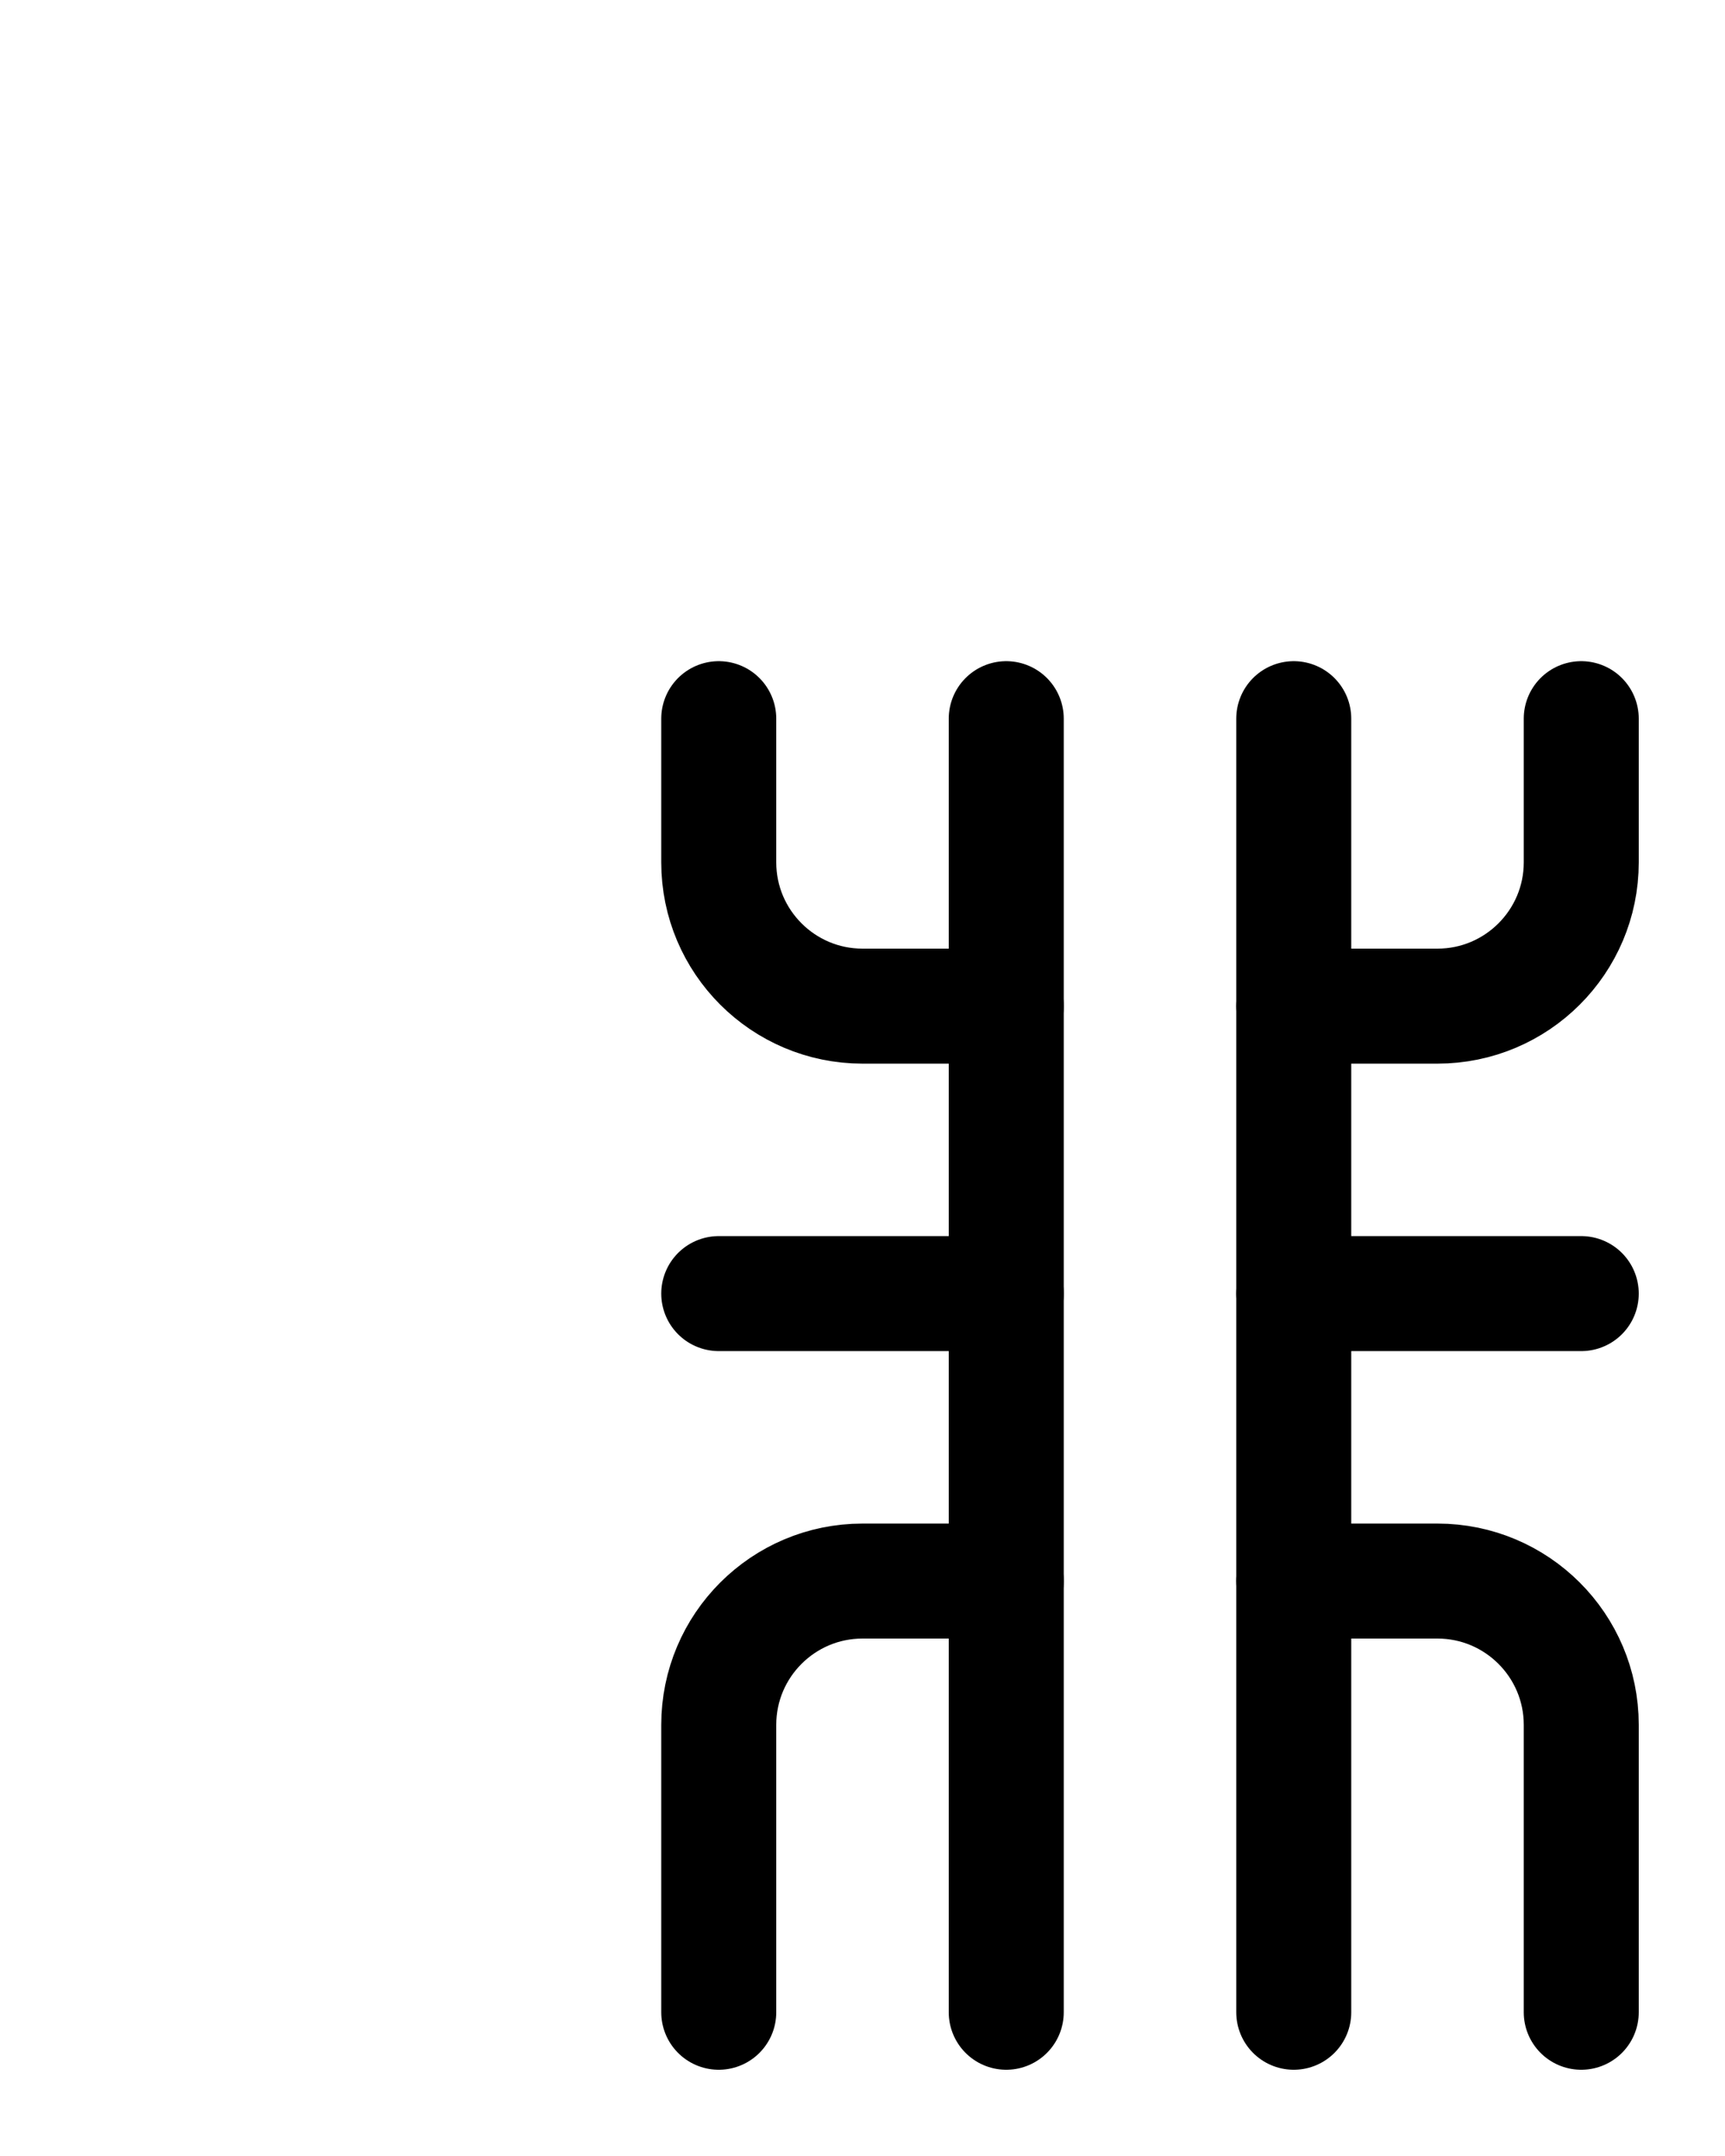 <?xml version="1.0" encoding="utf-8"?>
<!-- Generator: Adobe Illustrator 26.0.0, SVG Export Plug-In . SVG Version: 6.00 Build 0)  -->
<svg version="1.1" id="图层_1" xmlns="http://www.w3.org/2000/svg" xmlns:xlink="http://www.w3.org/1999/xlink" x="0px" y="0px"
	 viewBox="0 0 720 900" style="enable-background:new 0 0 720 900;" xml:space="preserve">
<style type="text/css">
	.st0{fill:none;stroke:#000000;stroke-width:48;stroke-linecap:round;stroke-linejoin:round;stroke-miterlimit:10;}
</style>
<line class="st0" x1="420" y1="300" x2="420" y2="840"/>
<line class="st0" x1="300" y1="540" x2="420" y2="540"/>
<path class="st0" d="M300,300v60c0,33.1,26.9,60,60,60h60"/>
<path class="st0" d="M300,840V720c0-33.1,26.9-60,60-60h60"/>
<line class="st0" x1="540" y1="300" x2="540" y2="840"/>
<line class="st0" x1="660" y1="540" x2="540" y2="540"/>
<path class="st0" d="M660,300v60c0,33.1-26.9,60-60,60h-60"/>
<path class="st0" d="M660,840V720c0-33.1-26.9-60-60-60h-60"/>
</svg>
